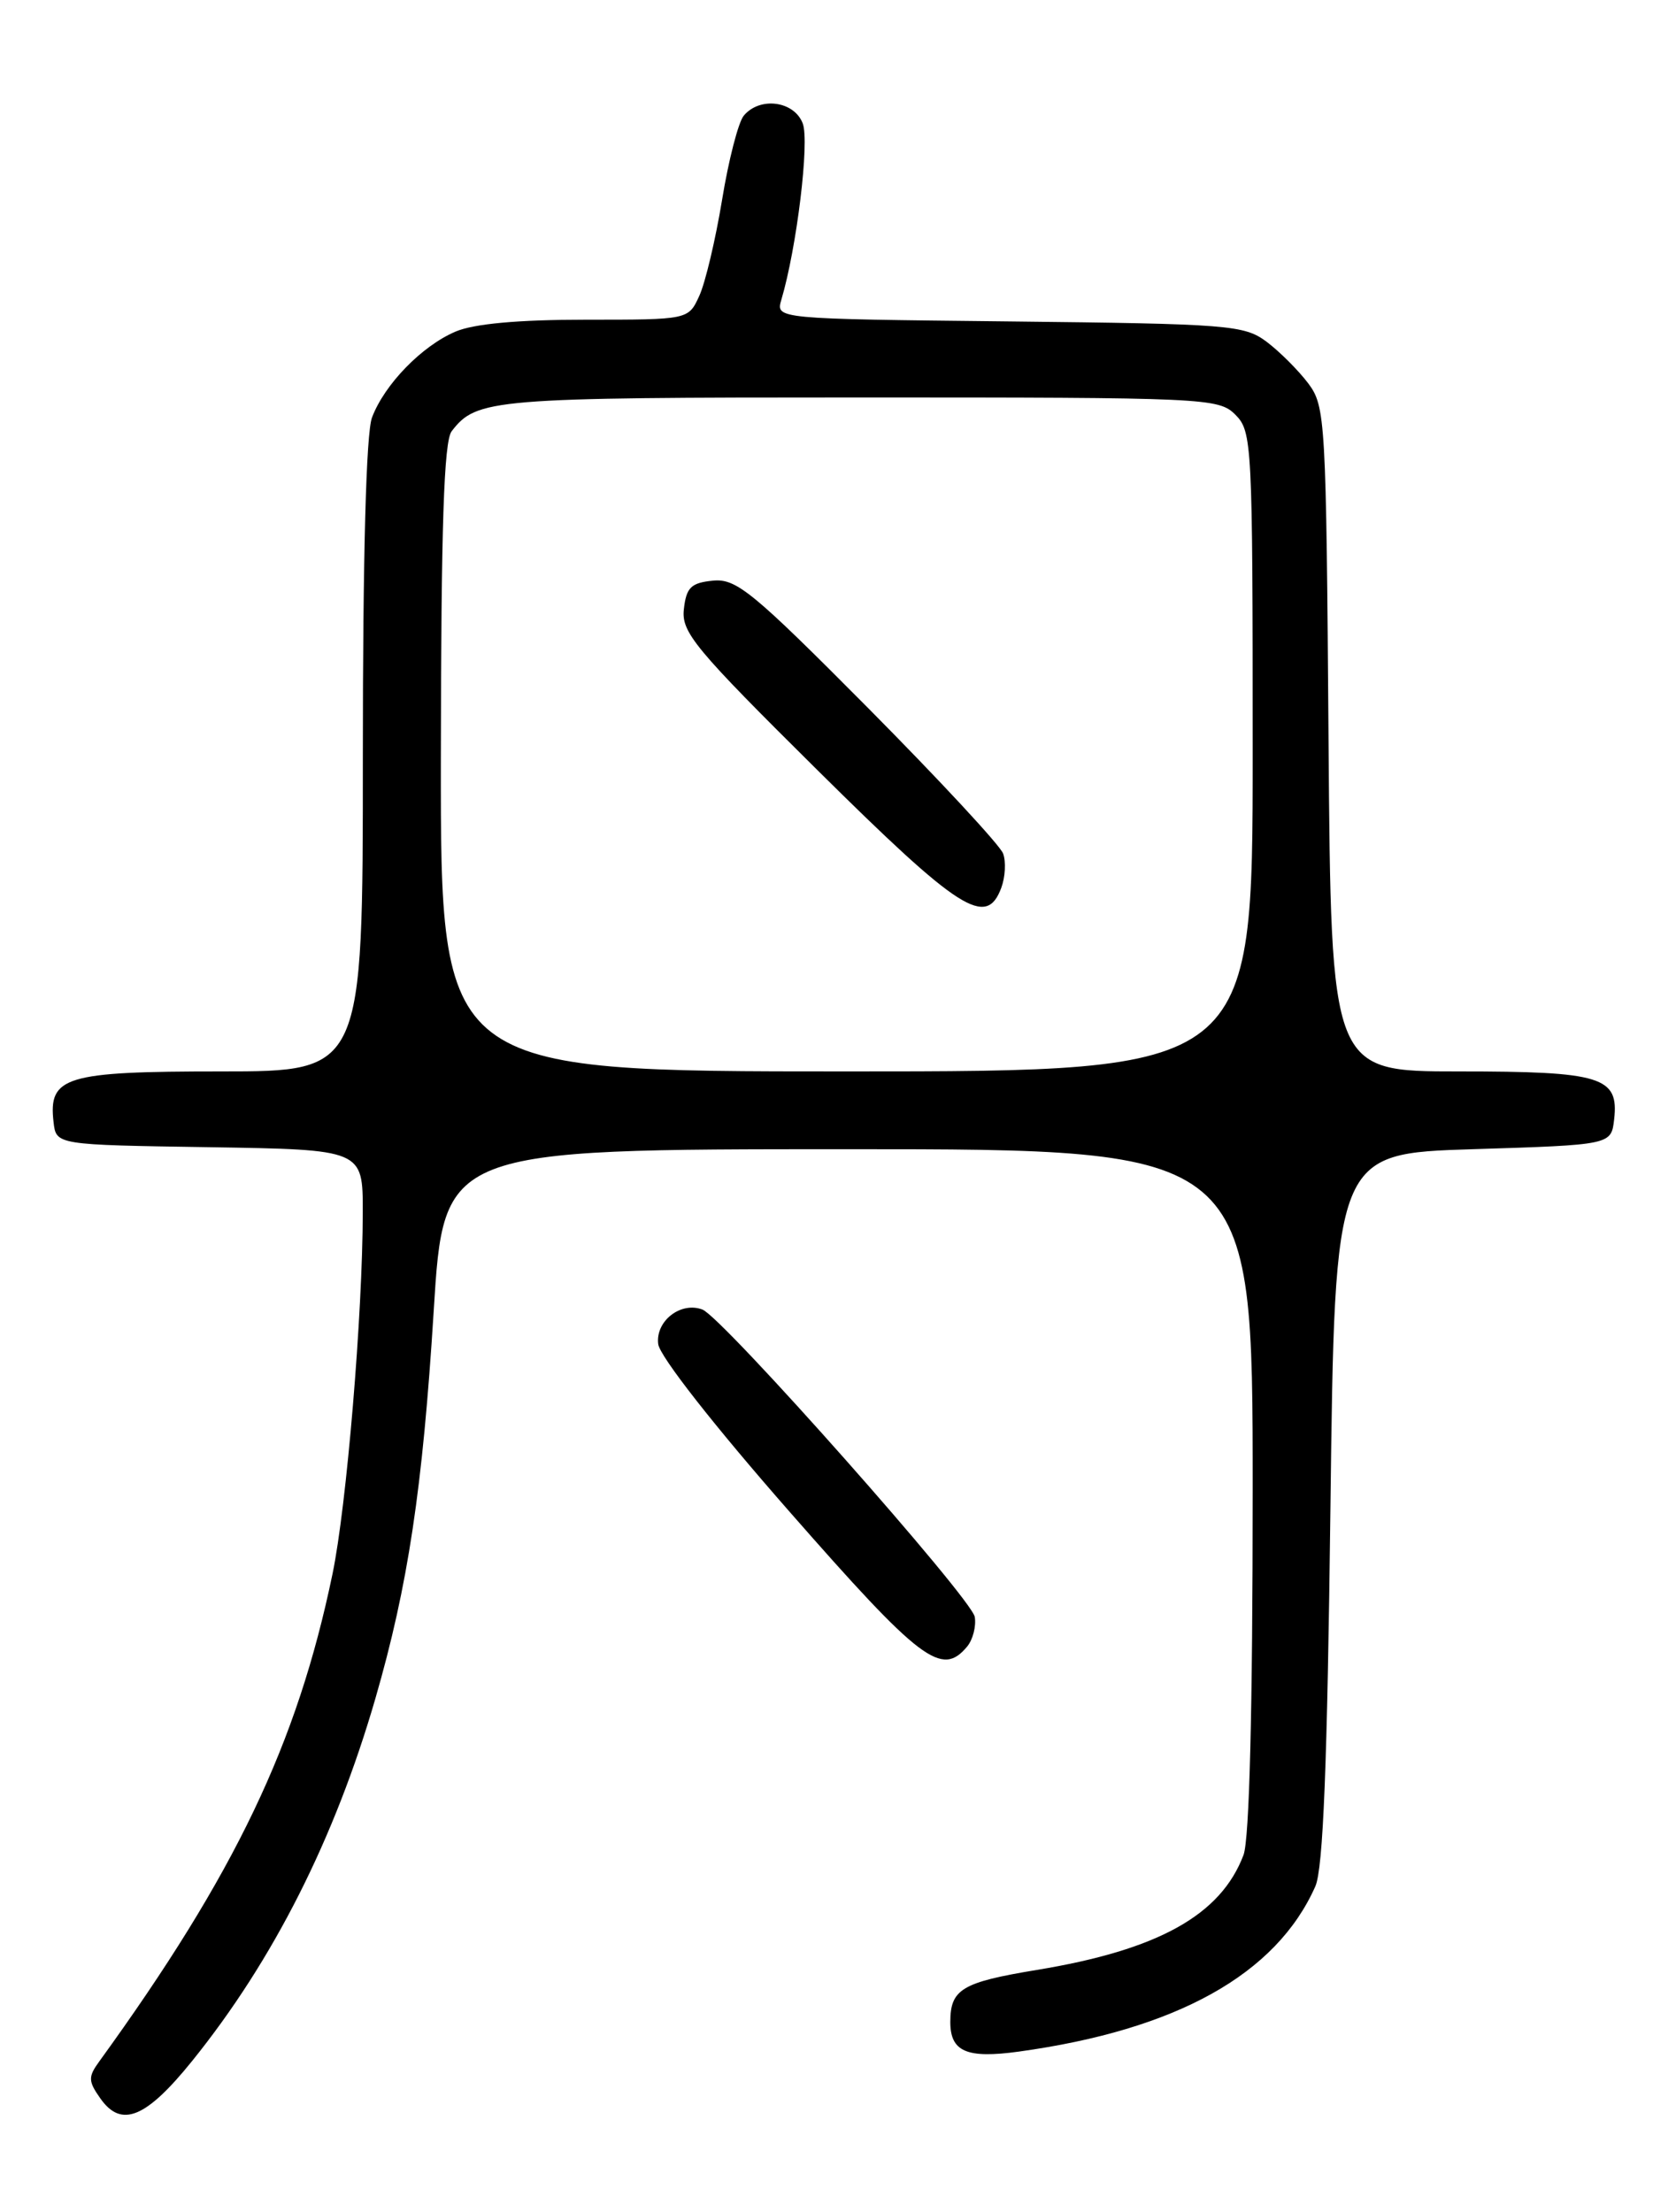 <?xml version="1.0" encoding="UTF-8" standalone="no"?>
<!DOCTYPE svg PUBLIC "-//W3C//DTD SVG 1.1//EN" "http://www.w3.org/Graphics/SVG/1.1/DTD/svg11.dtd" >
<svg xmlns="http://www.w3.org/2000/svg" xmlns:xlink="http://www.w3.org/1999/xlink" version="1.1" viewBox="0 0 194 256">
 <g >
 <path fill="currentColor"
d=" M 22.26 238.50 C 31.65 226.85 38.75 212.79 43.45 196.58 C 47.23 183.52 48.92 172.29 50.20 151.75 C 51.36 133.00 51.36 133.00 98.18 133.00 C 145.00 133.00 145.00 133.00 145.00 172.43 C 145.00 197.87 144.62 212.87 143.94 214.68 C 141.31 221.65 134.05 225.68 120.00 227.99 C 111.33 229.42 110.00 230.22 110.00 234.02 C 110.00 237.45 111.90 238.27 117.92 237.44 C 136.20 234.92 147.73 228.50 152.25 218.32 C 153.16 216.28 153.64 204.20 154.00 174.50 C 154.50 133.50 154.50 133.50 170.50 133.00 C 186.50 132.50 186.50 132.50 186.84 129.55 C 187.40 124.62 185.40 124.00 168.84 124.00 C 154.07 124.00 154.07 124.00 153.78 85.57 C 153.51 48.55 153.42 47.04 151.44 44.38 C 150.30 42.87 148.13 40.70 146.62 39.56 C 144.02 37.62 142.32 37.48 116.82 37.20 C 89.79 36.91 89.79 36.91 90.44 34.70 C 92.23 28.68 93.72 16.39 92.92 14.29 C 91.93 11.68 87.95 11.15 86.09 13.39 C 85.46 14.15 84.33 18.54 83.58 23.14 C 82.82 27.74 81.64 32.74 80.94 34.25 C 79.68 37.00 79.68 37.00 67.81 37.00 C 59.95 37.00 54.85 37.47 52.72 38.38 C 48.83 40.04 44.51 44.48 43.06 48.32 C 42.38 50.12 42.00 64.25 42.00 87.57 C 42.00 124.00 42.00 124.00 25.57 124.00 C 7.53 124.00 5.58 124.59 6.20 129.88 C 6.50 132.50 6.50 132.50 24.25 132.77 C 42.00 133.05 42.00 133.05 41.99 140.27 C 41.98 152.10 40.12 174.28 38.49 182.15 C 34.40 201.85 27.22 216.86 11.51 238.55 C 10.19 240.36 10.20 240.85 11.61 242.85 C 14.04 246.32 16.90 245.15 22.26 238.50 Z  M 111.95 190.56 C 112.61 189.76 113.01 188.22 112.83 187.13 C 112.47 184.98 83.66 152.47 81.31 151.56 C 78.79 150.60 75.85 152.90 76.19 155.56 C 76.37 156.98 82.68 165.03 91.42 174.99 C 106.59 192.29 109.00 194.11 111.95 190.56 Z  M 51.03 87.75 C 51.06 60.83 51.38 51.09 52.28 49.91 C 55.17 46.15 56.93 46.00 99.43 46.00 C 139.67 46.00 141.06 46.06 143.00 48.00 C 144.93 49.93 145.00 51.33 145.00 87.00 C 145.00 124.00 145.00 124.00 98.00 124.00 C 51.00 124.00 51.00 124.00 51.03 87.75 Z  M 115.90 102.75 C 116.36 101.51 116.46 99.73 116.11 98.78 C 115.76 97.83 108.74 90.27 100.52 81.98 C 87.09 68.46 85.24 66.94 82.53 67.20 C 79.99 67.45 79.44 67.99 79.16 70.49 C 78.85 73.18 80.40 75.04 94.66 89.17 C 111.09 105.45 114.17 107.41 115.90 102.75 Z "/>
</g>
</svg>